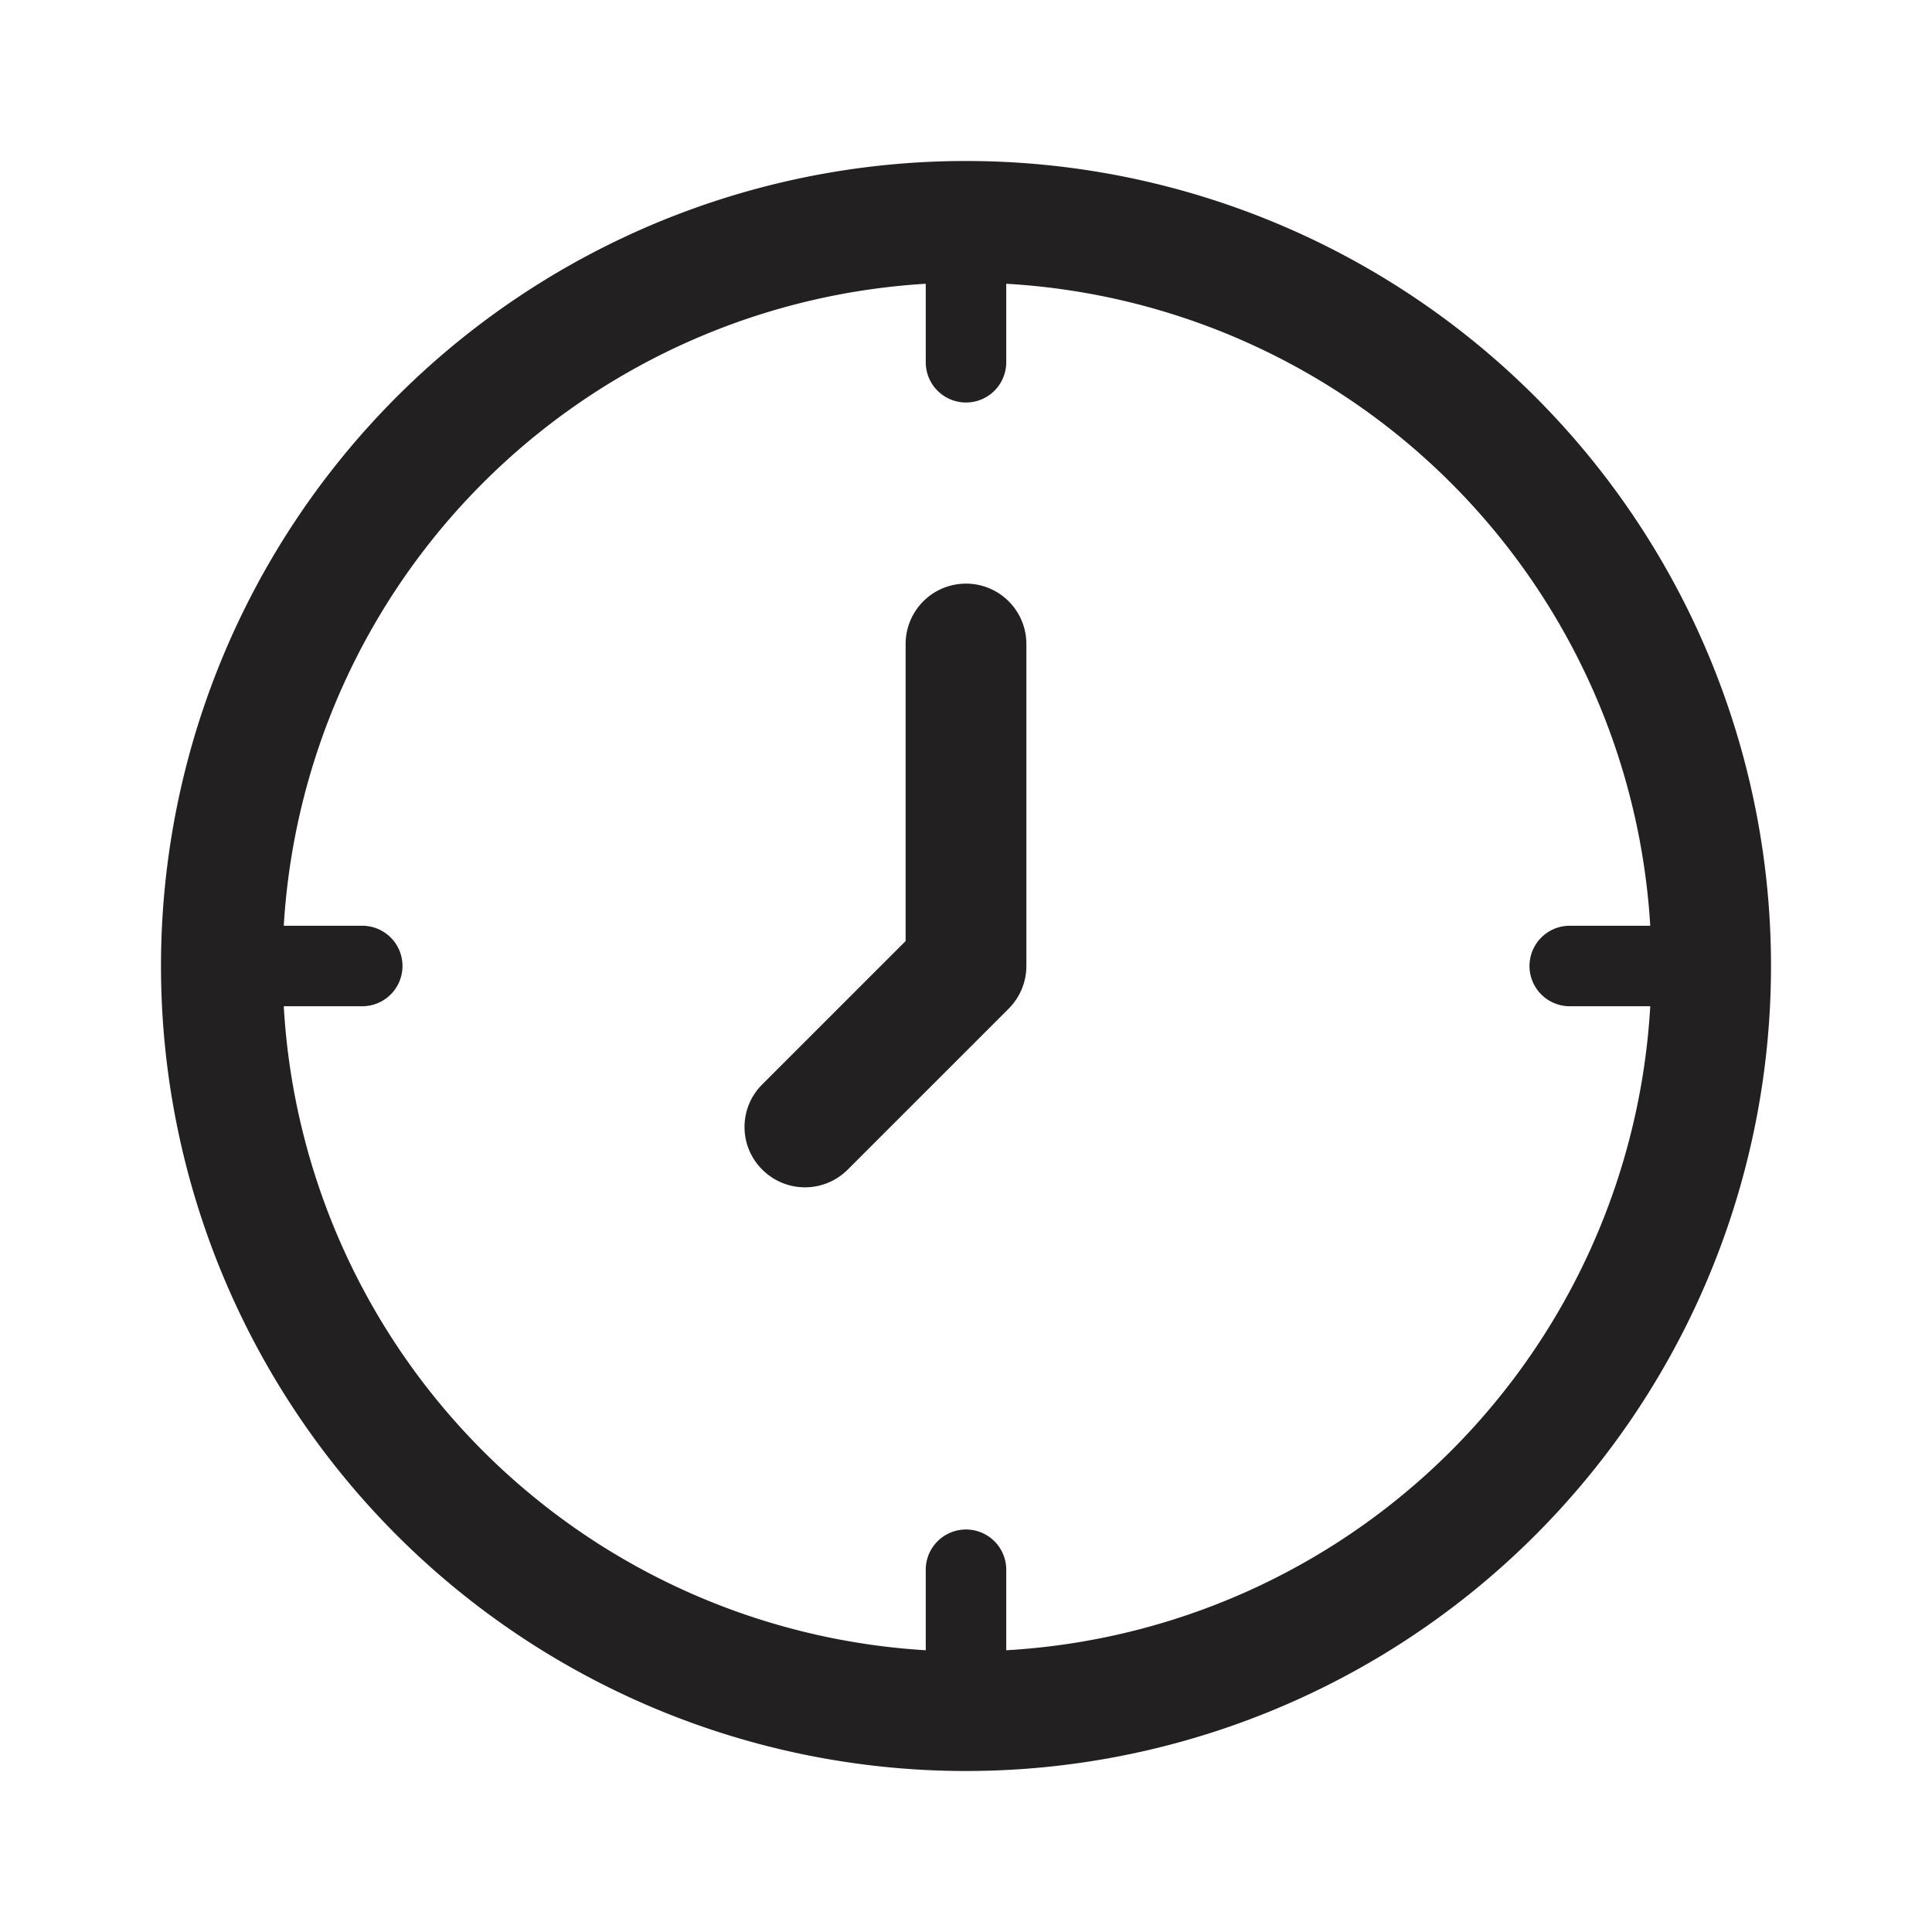 <svg xmlns="http://www.w3.org/2000/svg" fill="#222020" viewBox="0 0 48 48"><path d="M24 14.5a1.5 1.5 0 00-1.5 1.5v7.38l-3.56 3.56a1.49 1.49 0 000 2.12 1.5 1.5 0 002.12 0l4-4A1.5 1.5 0 0025.5 24v-8a1.5 1.5 0 00-1.5-1.5z"/><path d="M24 4a20 20 0 1020 20A20 20 0 0024 4zm1 37v-2a1 1 0 00-2 0v2A17 17 0 017.05 25H9a1 1 0 000-2H7.05A17 17 0 0123 7.05V9a1 1 0 002 0V7.05A17 17 0 0141 23h-2a1 1 0 000 2h2a17 17 0 01-16 16z"/></svg>